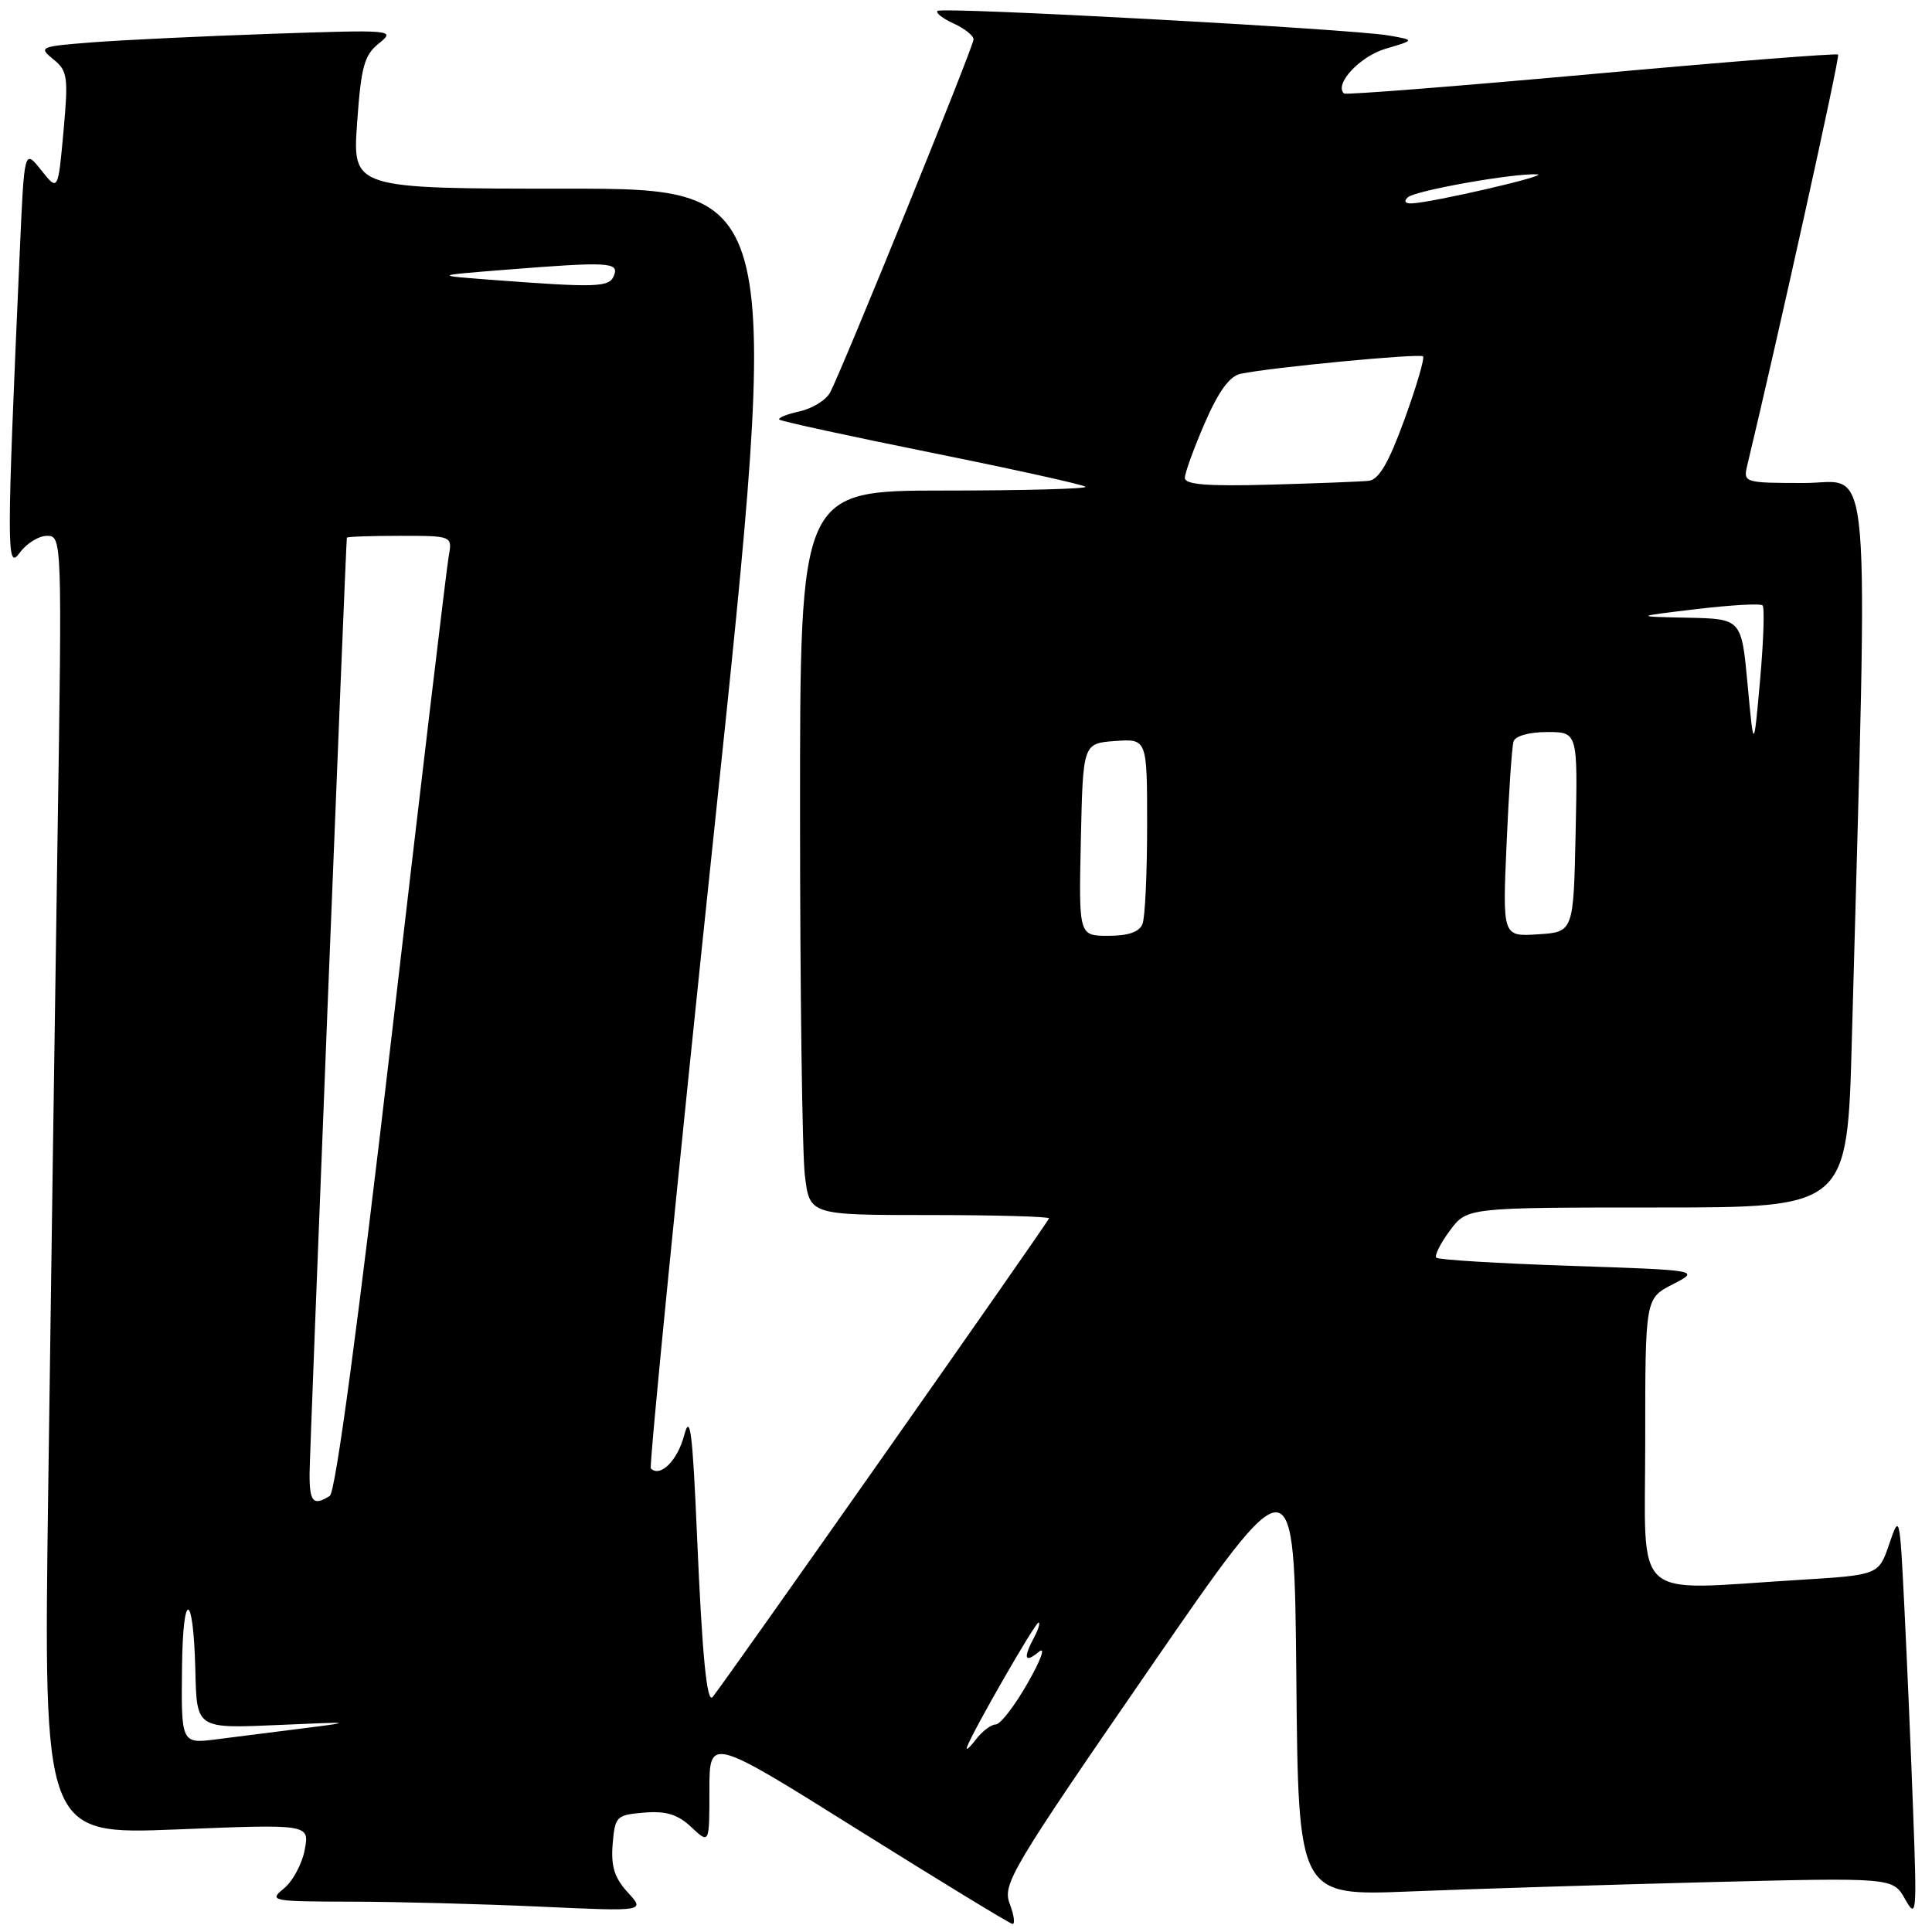 <?xml version="1.0" encoding="UTF-8" standalone="no"?>
<!DOCTYPE svg PUBLIC "-//W3C//DTD SVG 1.1//EN" "http://www.w3.org/Graphics/SVG/1.1/DTD/svg11.dtd" >
<svg xmlns="http://www.w3.org/2000/svg" xmlns:xlink="http://www.w3.org/1999/xlink" version="1.1" viewBox="0 0 256 256">
 <g >
 <path fill="currentColor"
d=" M 133.79 252.25 C 132.82 249.68 134.00 247.68 152.13 221.38 C 171.50 193.26 171.50 193.26 171.77 222.24 C 172.03 251.22 172.03 251.22 186.77 250.63 C 194.87 250.30 212.60 249.75 226.16 249.40 C 250.82 248.78 250.82 248.78 252.43 251.64 C 253.95 254.34 254.01 253.69 253.50 240.00 C 253.21 232.03 252.68 219.88 252.34 213.00 C 251.73 200.68 251.70 200.56 250.33 204.60 C 248.93 208.70 248.93 208.70 238.31 209.35 C 215.89 210.72 218.00 212.62 218.00 191.02 C 218.00 172.05 218.00 172.05 221.64 170.18 C 225.28 168.31 225.28 168.31 208.05 167.73 C 198.57 167.41 190.59 166.93 190.32 166.65 C 190.05 166.38 190.85 164.77 192.10 163.08 C 194.38 160.00 194.38 160.00 219.58 160.00 C 244.78 160.00 244.78 160.00 245.38 137.75 C 247.56 57.38 248.12 64.00 239.09 64.00 C 231.17 64.00 230.98 63.94 231.50 61.75 C 235.57 44.80 243.83 7.49 243.56 7.23 C 243.37 7.04 228.65 8.20 210.86 9.82 C 193.06 11.43 178.32 12.59 178.09 12.39 C 176.75 11.17 180.16 7.49 183.57 6.47 C 187.50 5.31 187.50 5.31 184.00 4.70 C 178.95 3.83 124.79 0.88 124.22 1.45 C 123.96 1.71 124.92 2.46 126.37 3.12 C 127.82 3.78 129.00 4.72 129.00 5.22 C 129.00 6.18 111.60 49.01 109.98 52.03 C 109.45 53.02 107.63 54.14 105.94 54.51 C 104.24 54.89 103.04 55.37 103.27 55.60 C 103.49 55.82 112.60 57.80 123.50 60.00 C 134.40 62.20 143.55 64.22 143.83 64.50 C 144.11 64.77 135.71 65.00 125.17 65.00 C 106.00 65.00 106.00 65.00 106.01 107.75 C 106.01 131.26 106.30 152.86 106.65 155.75 C 107.28 161.00 107.28 161.00 123.14 161.00 C 131.86 161.00 139.00 161.20 139.00 161.44 C 139.00 161.79 95.68 223.42 94.42 224.87 C 93.66 225.74 93.04 219.40 92.36 203.50 C 91.76 189.62 91.45 187.18 90.65 190.21 C 89.77 193.54 87.48 195.81 86.24 194.58 C 85.99 194.32 89.78 156.06 94.68 109.55 C 103.58 25.00 103.58 25.00 75.14 25.00 C 46.70 25.00 46.70 25.00 47.32 16.28 C 47.85 8.81 48.26 7.30 50.22 5.74 C 52.44 3.96 52.09 3.93 36.00 4.48 C 26.93 4.79 16.24 5.30 12.25 5.61 C 5.27 6.15 5.07 6.24 7.06 7.85 C 8.96 9.38 9.07 10.17 8.41 17.44 C 7.69 25.35 7.69 25.35 5.46 22.55 C 3.22 19.74 3.22 19.74 2.63 33.12 C 0.86 73.08 0.86 75.67 2.61 73.25 C 3.51 72.01 5.14 71.00 6.24 71.00 C 8.21 71.00 8.23 71.49 7.62 111.25 C 7.28 133.39 6.73 172.11 6.39 197.31 C 5.76 243.11 5.76 243.11 23.39 242.41 C 41.01 241.70 41.01 241.70 40.38 245.10 C 40.03 246.97 38.79 249.28 37.62 250.23 C 35.58 251.89 35.93 251.96 46.59 251.98 C 52.69 251.99 63.94 252.29 71.59 252.64 C 85.50 253.28 85.50 253.28 83.18 250.75 C 81.42 248.83 80.94 247.30 81.18 244.36 C 81.49 240.66 81.66 240.49 85.36 240.18 C 88.28 239.94 89.81 240.42 91.61 242.11 C 94.00 244.35 94.00 244.35 94.00 237.23 C 94.00 230.12 94.00 230.12 113.75 242.49 C 124.61 249.29 133.80 254.89 134.16 254.93 C 134.53 254.97 134.36 253.76 133.79 252.25 Z  M 128.14 231.48 C 128.87 229.41 137.16 215.00 137.61 215.00 C 137.86 215.00 137.60 215.87 137.04 216.93 C 135.54 219.74 135.76 220.44 137.66 218.87 C 138.59 218.11 137.93 219.93 136.18 223.00 C 134.46 226.03 132.55 228.50 131.94 228.50 C 131.33 228.50 130.15 229.40 129.30 230.50 C 128.46 231.60 127.93 232.04 128.14 231.48 Z  M 24.12 220.78 C 24.24 210.57 25.62 210.87 25.88 221.17 C 26.08 229.18 25.89 229.05 37.36 228.55 C 46.67 228.13 46.92 228.17 40.50 228.97 C 36.65 229.45 31.36 230.12 28.75 230.46 C 24.00 231.07 24.00 231.07 24.12 220.78 Z  M 41.02 195.25 C 41.04 192.18 45.82 72.07 45.96 71.25 C 45.98 71.11 49.14 71.00 52.98 71.00 C 59.95 71.00 59.95 71.00 59.45 73.75 C 59.18 75.26 55.79 103.71 51.93 136.97 C 47.41 175.79 44.46 197.72 43.70 198.21 C 41.51 199.60 41.00 199.03 41.02 195.25 Z  M 143.22 111.25 C 143.50 98.50 143.50 98.50 147.75 98.19 C 152.00 97.89 152.00 97.89 152.00 109.36 C 152.00 115.67 151.73 121.55 151.39 122.42 C 150.98 123.49 149.52 124.00 146.86 124.00 C 142.94 124.00 142.94 124.00 143.22 111.25 Z  M 199.63 111.80 C 199.92 105.04 200.34 98.94 200.55 98.25 C 200.78 97.52 202.62 97.00 205.00 97.00 C 209.06 97.00 209.06 97.00 208.78 110.25 C 208.50 123.50 208.50 123.50 203.80 123.80 C 199.09 124.11 199.09 124.11 199.63 111.80 Z  M 231.57 90.75 C 230.76 82.00 230.76 82.00 223.63 81.85 C 216.50 81.70 216.50 81.70 224.78 80.71 C 229.33 80.17 233.28 79.94 233.55 80.22 C 233.83 80.50 233.68 84.95 233.22 90.11 C 232.38 99.50 232.38 99.50 231.57 90.75 Z  M 157.00 63.33 C 157.00 62.67 158.19 59.40 159.64 56.05 C 161.46 51.86 162.93 49.83 164.39 49.53 C 168.46 48.67 188.13 46.80 188.56 47.22 C 188.79 47.46 187.69 51.22 186.10 55.58 C 184.01 61.33 182.71 63.56 181.36 63.71 C 180.34 63.82 174.44 64.05 168.25 64.22 C 160.00 64.45 157.00 64.21 157.00 63.33 Z  M 65.00 37.07 C 57.50 36.50 57.50 36.50 66.90 35.75 C 80.63 34.66 82.04 34.73 81.36 36.50 C 80.75 38.09 79.15 38.14 65.00 37.07 Z  M 186.55 26.14 C 187.55 25.24 200.59 22.93 203.69 23.10 C 205.53 23.21 189.70 26.87 187.05 26.95 C 186.17 26.98 185.98 26.66 186.55 26.14 Z "/>
</g>
</svg>
